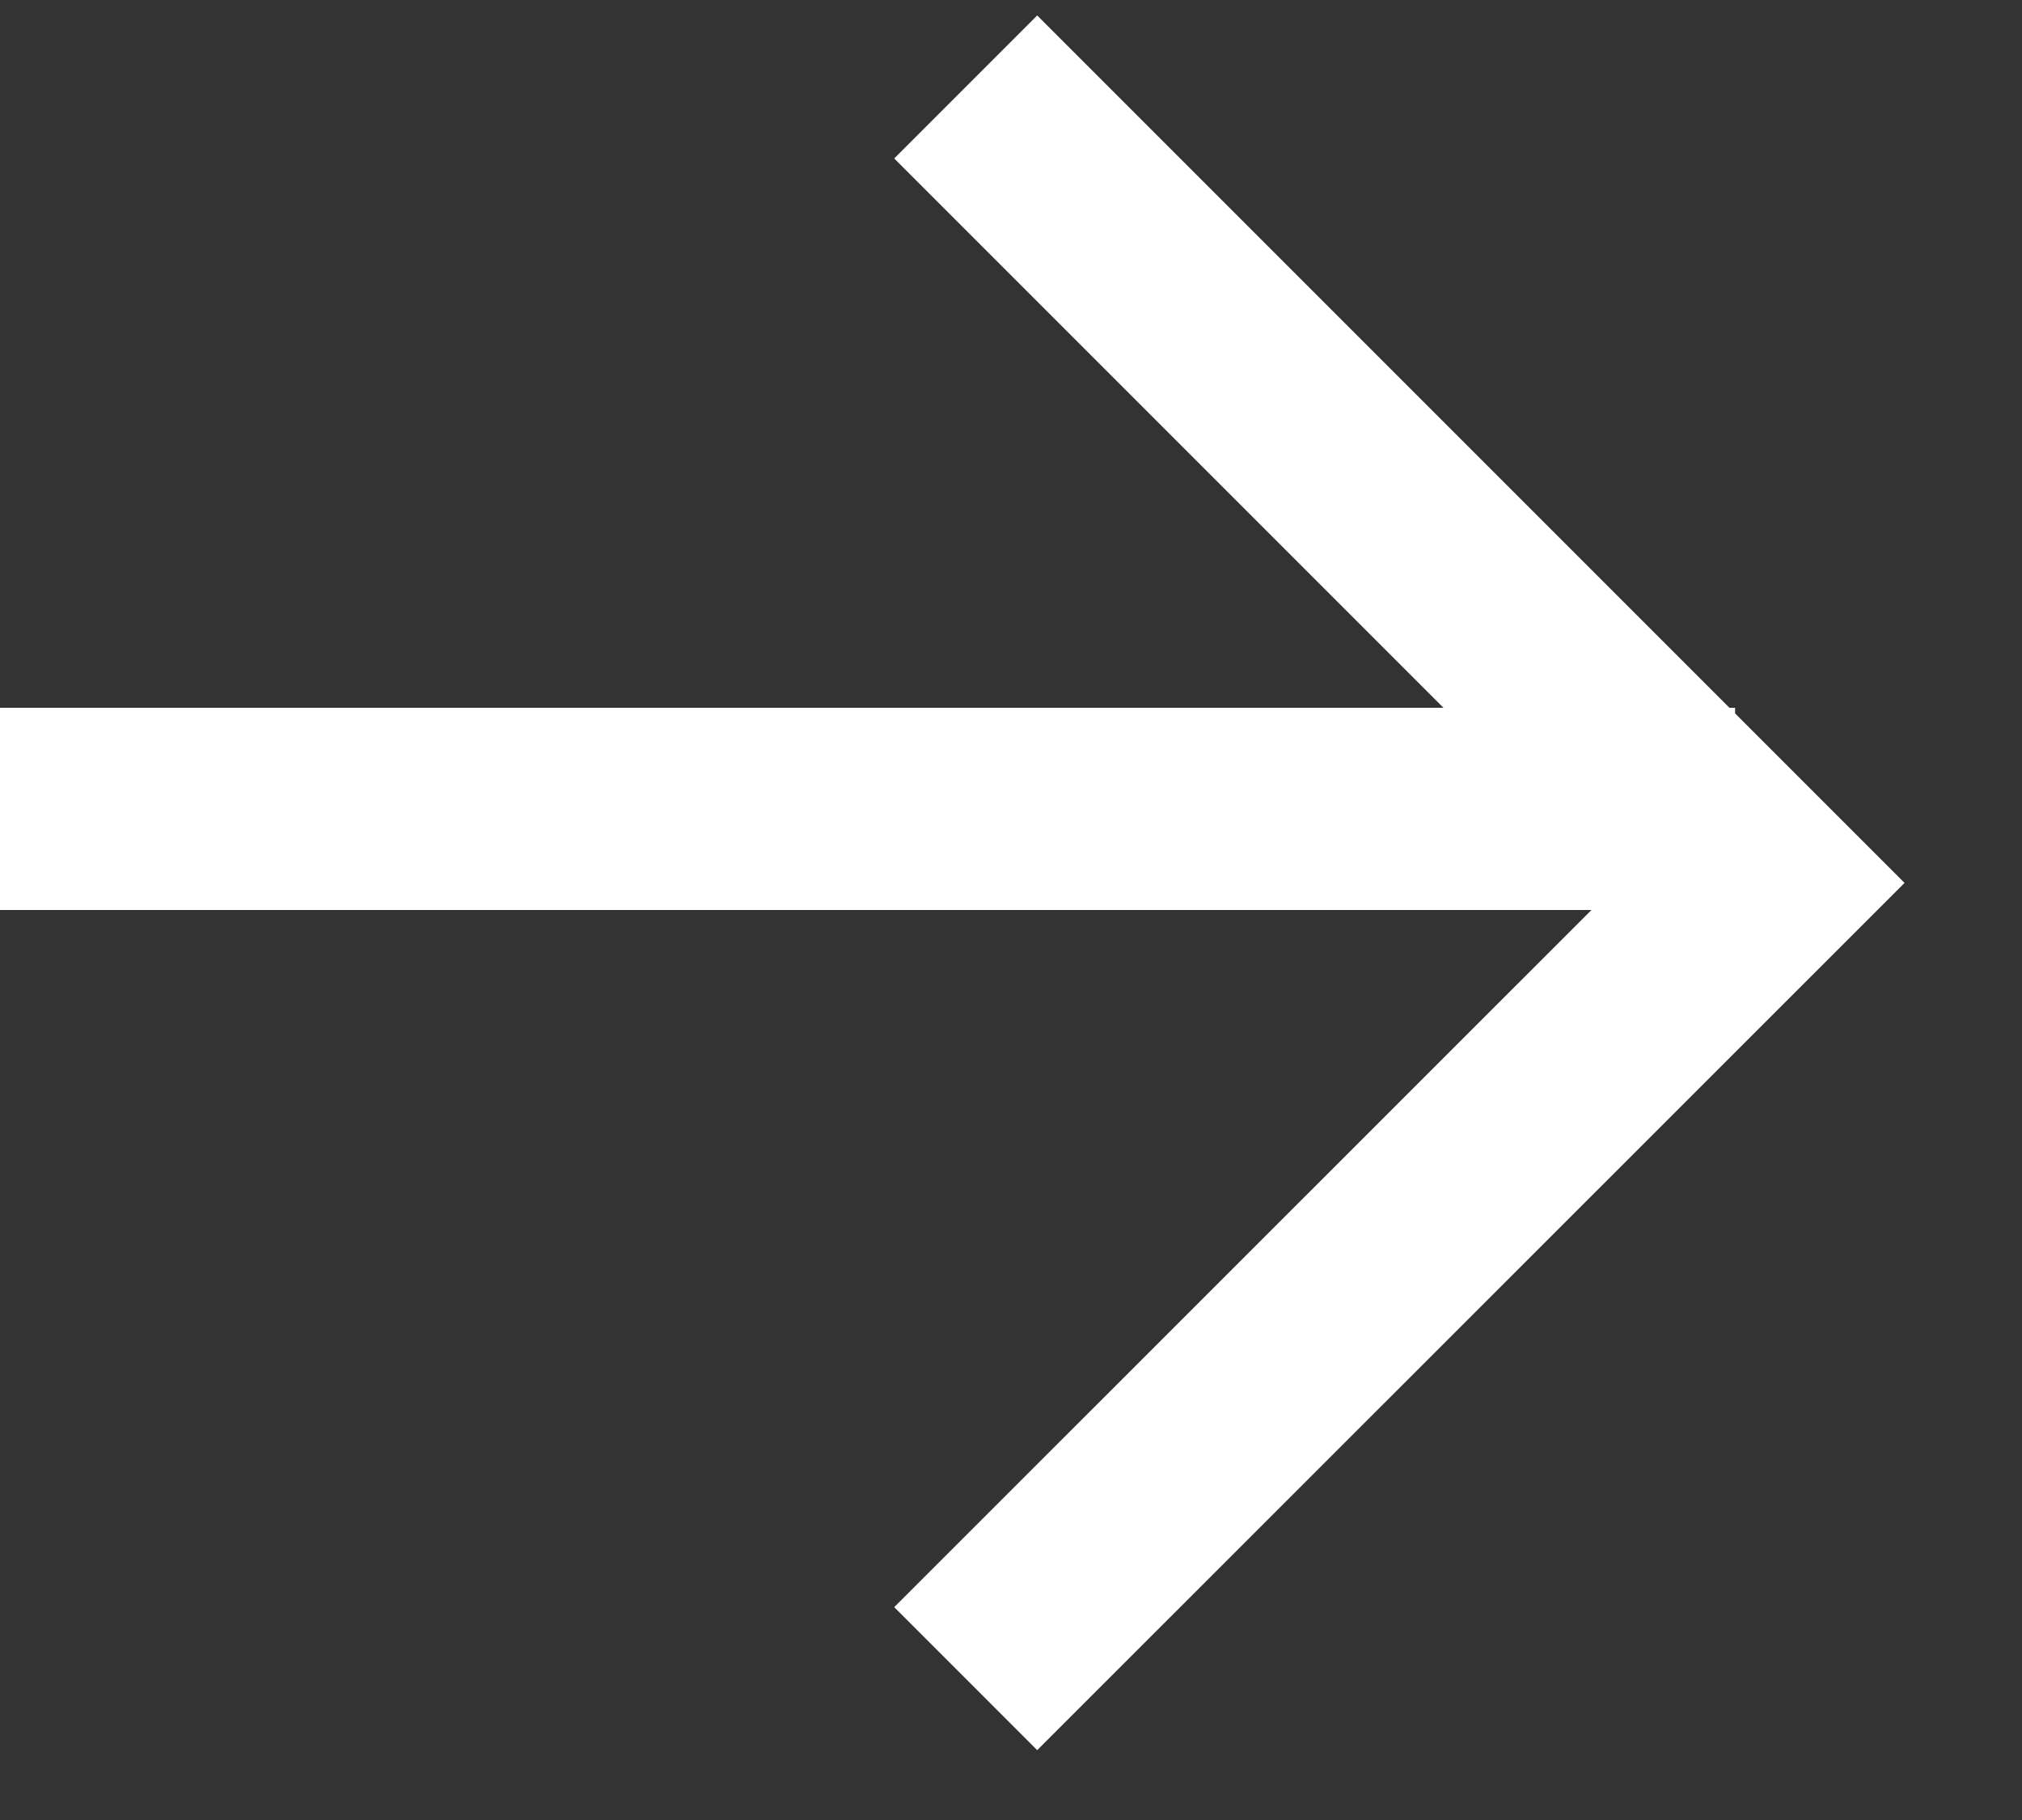 <svg width="10" height="9" viewBox="0 0 10 9" fill="none" xmlns="http://www.w3.org/2000/svg">
<rect x="0" y="0" width="10" height="9" fill="#333333" stroke="none"/>
<path d="M4.776 0.43L8.712 4.366L4.776 8.301" stroke="white"/>
<path d="M8.581 4H0" stroke="white"/>
</svg>
